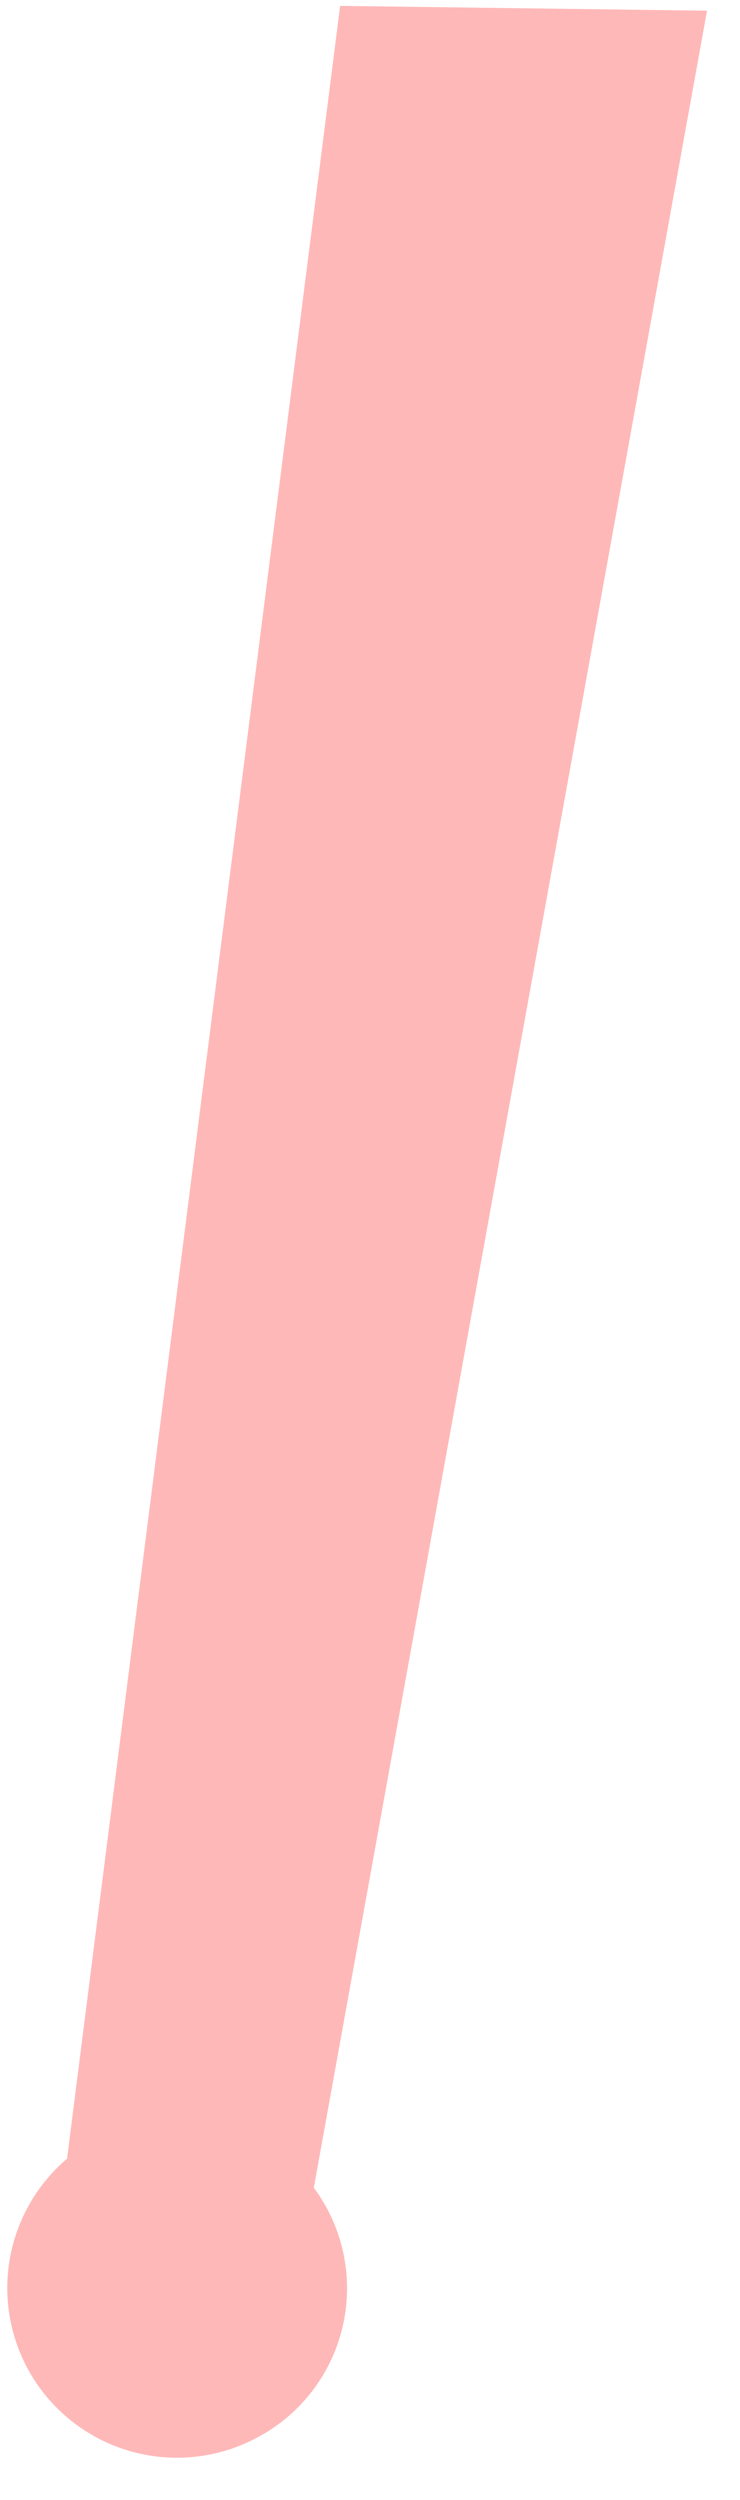 <svg width="16" height="54" viewBox="0 0 16 54" fill="none" xmlns="http://www.w3.org/2000/svg">
<path d="M5.481 52.696C5.958 52.458 6.378 52.119 6.71 51.702C7.042 51.285 7.279 50.8 7.403 50.281C7.527 49.763 7.537 49.224 7.43 48.701C7.323 48.179 7.103 47.686 6.785 47.258L15.287 0.231L7.354 0.127L1.45 46.63C0.766 47.212 0.319 48.024 0.193 48.912C0.068 49.801 0.273 50.705 0.77 51.453C1.267 52.2 2.021 52.74 2.889 52.969C3.757 53.198 4.68 53.101 5.481 52.696Z" fill="#FFB8B8"/>
</svg>
